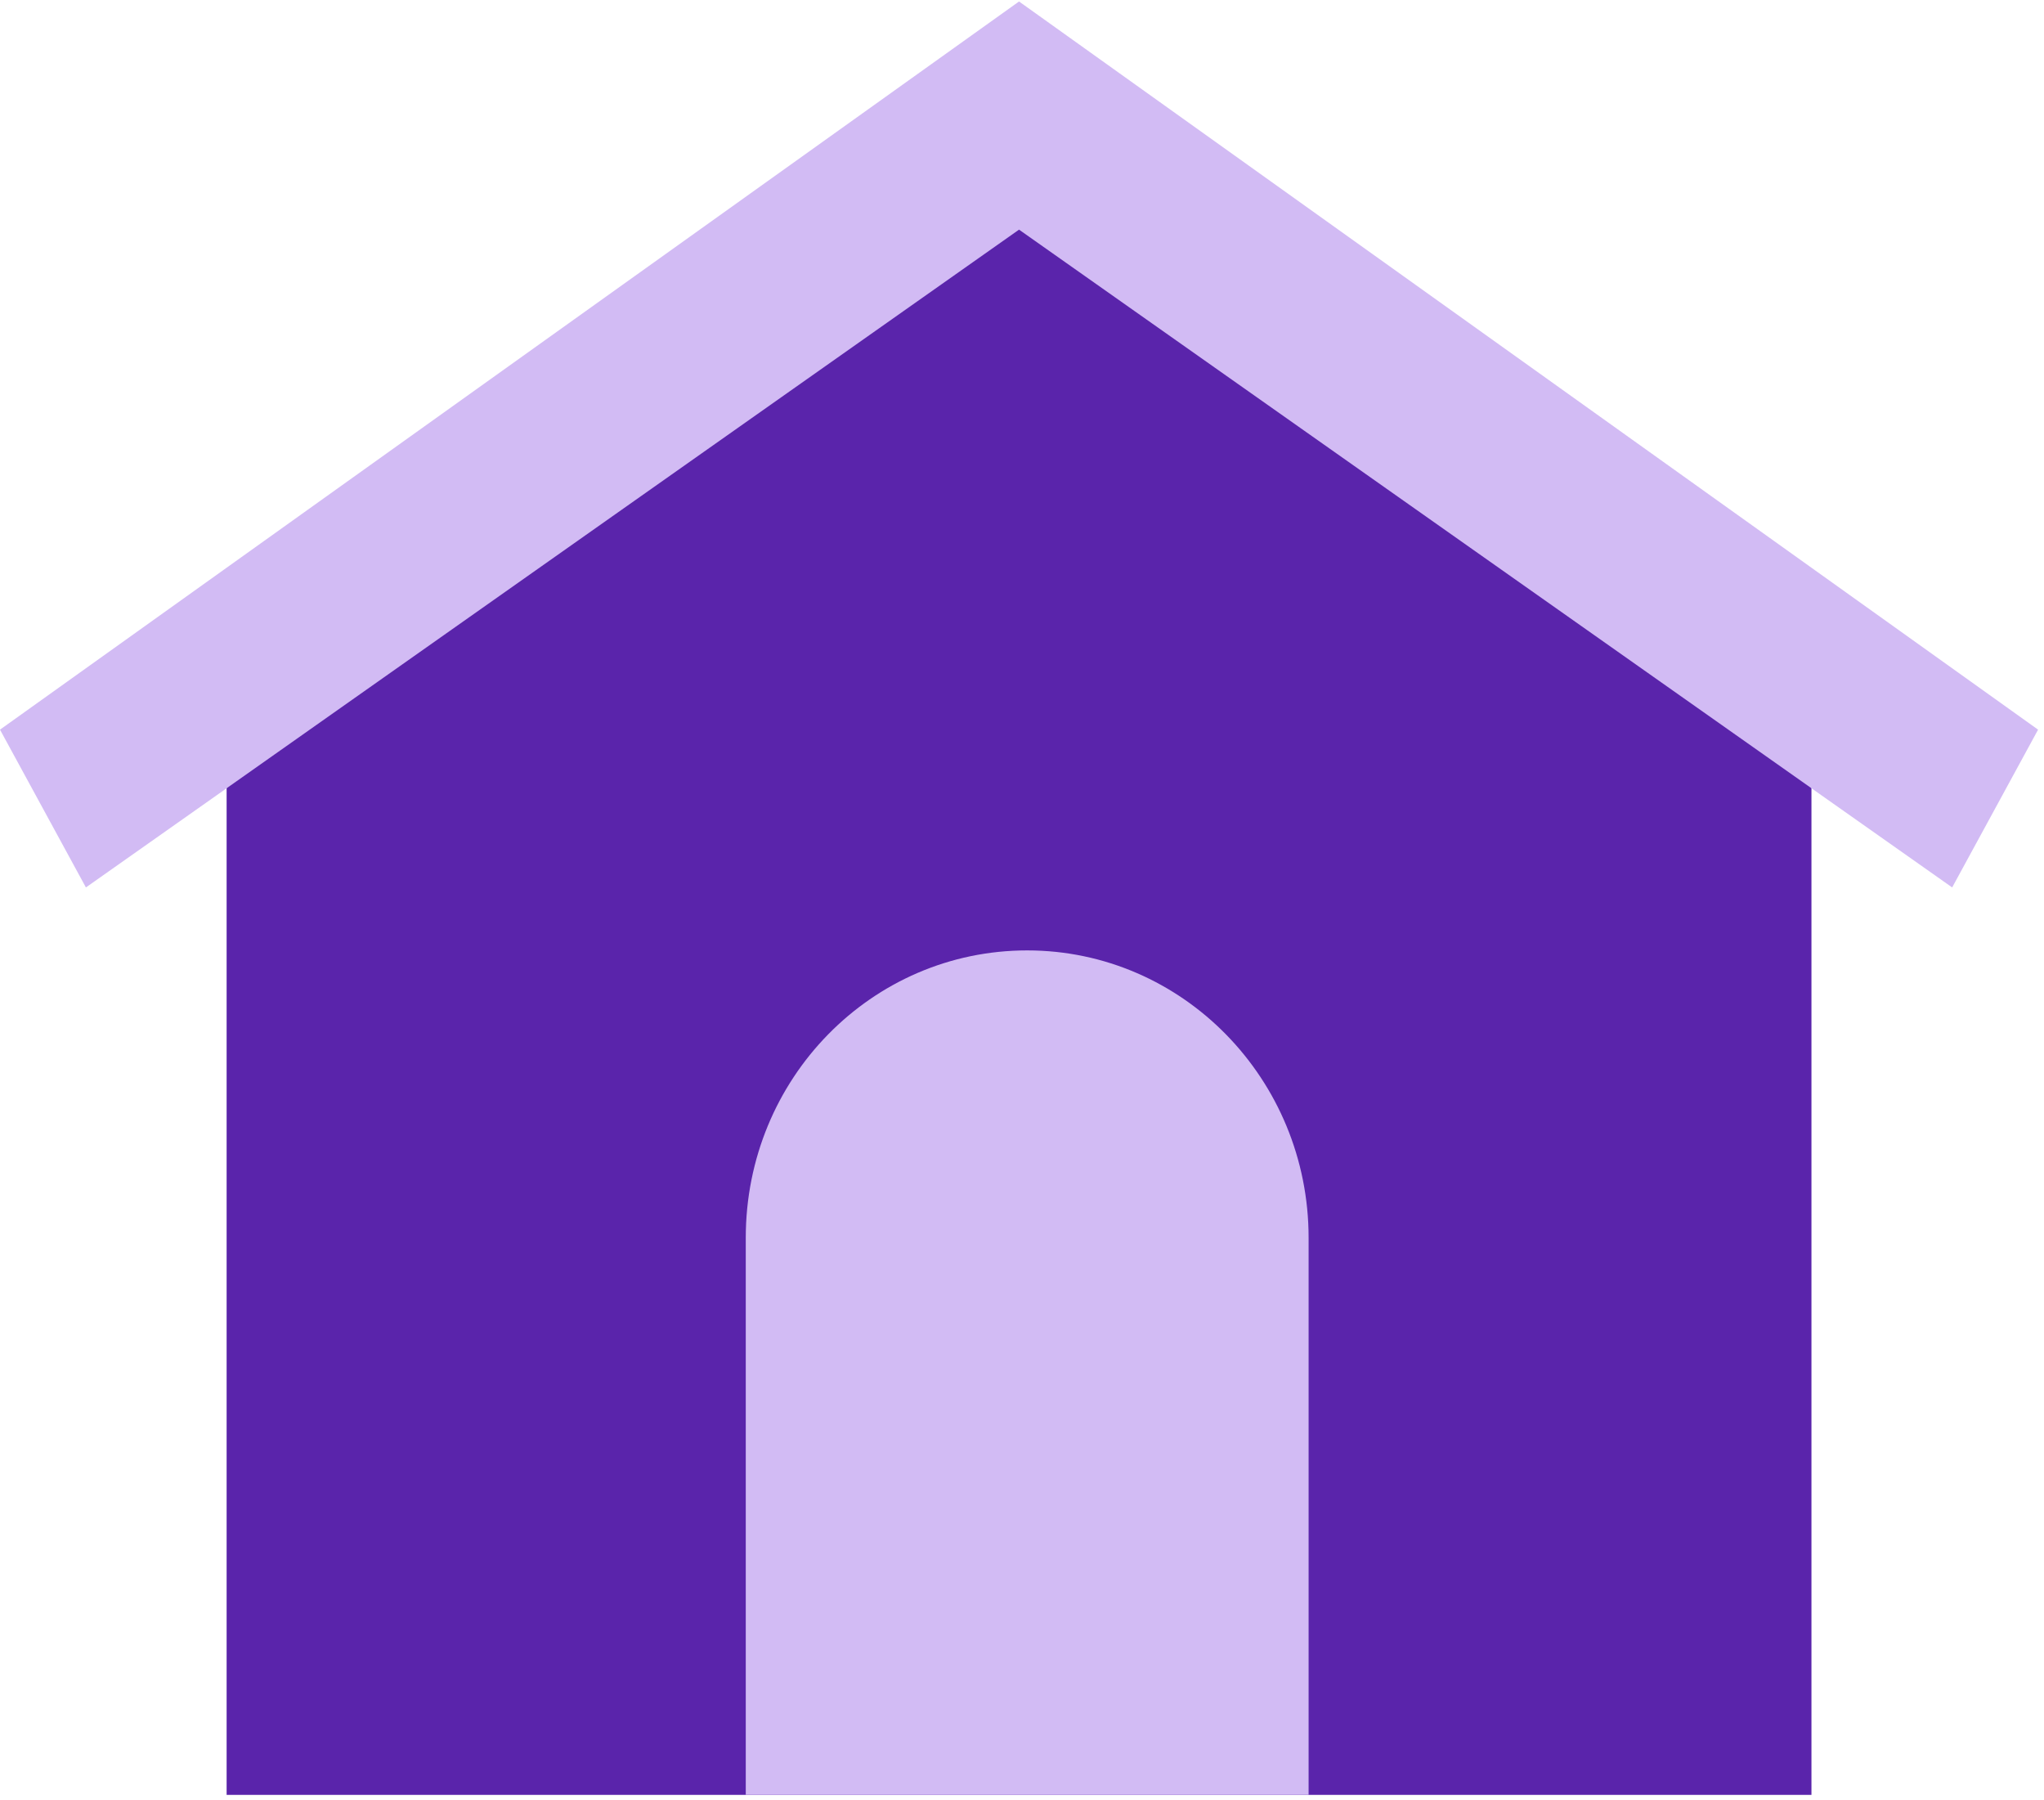 <?xml version="1.0" encoding="utf-8"?>
<!-- Generator: Adobe Illustrator 25.0.0, SVG Export Plug-In . SVG Version: 6.00 Build 0)  -->
<svg version="1.1" id="Ebene_1" xmlns="http://www.w3.org/2000/svg" xmlns:xlink="http://www.w3.org/1999/xlink" x="0px" y="0px"
	 viewBox="0 0 276 243" style="enable-background:new 0 0 276 243;" xml:space="preserve">
<style type="text/css">
	.st0{fill:#5A24AB;}
	.st1{fill:#D2BBF4;}
</style>
<g id="Icons">
	<g id="EXIT" transform="translate(-617, -835)">
		<g id="house_light" transform="translate(617, 835)">
			<polygon id="Path" class="st0" points="244.6,242.3 30.6,242.3 30.6,85.1 137.6,22.4 244.6,85.1 			"/>
			<polygon id="Path_1_" class="st1" points="275.2,98.5 137.6,0.2 0,98.5 11.6,119.8 137.6,31 263.6,119.8 			"/>
			<path id="Path_2_" class="st1" d="M100.7,167.1v75.2h76v-75.2c0-21.4-17-38.8-38-38.8C117.7,128.3,100.7,145.6,100.7,167.1z"/>
		</g>
	</g>
</g>
</svg>
